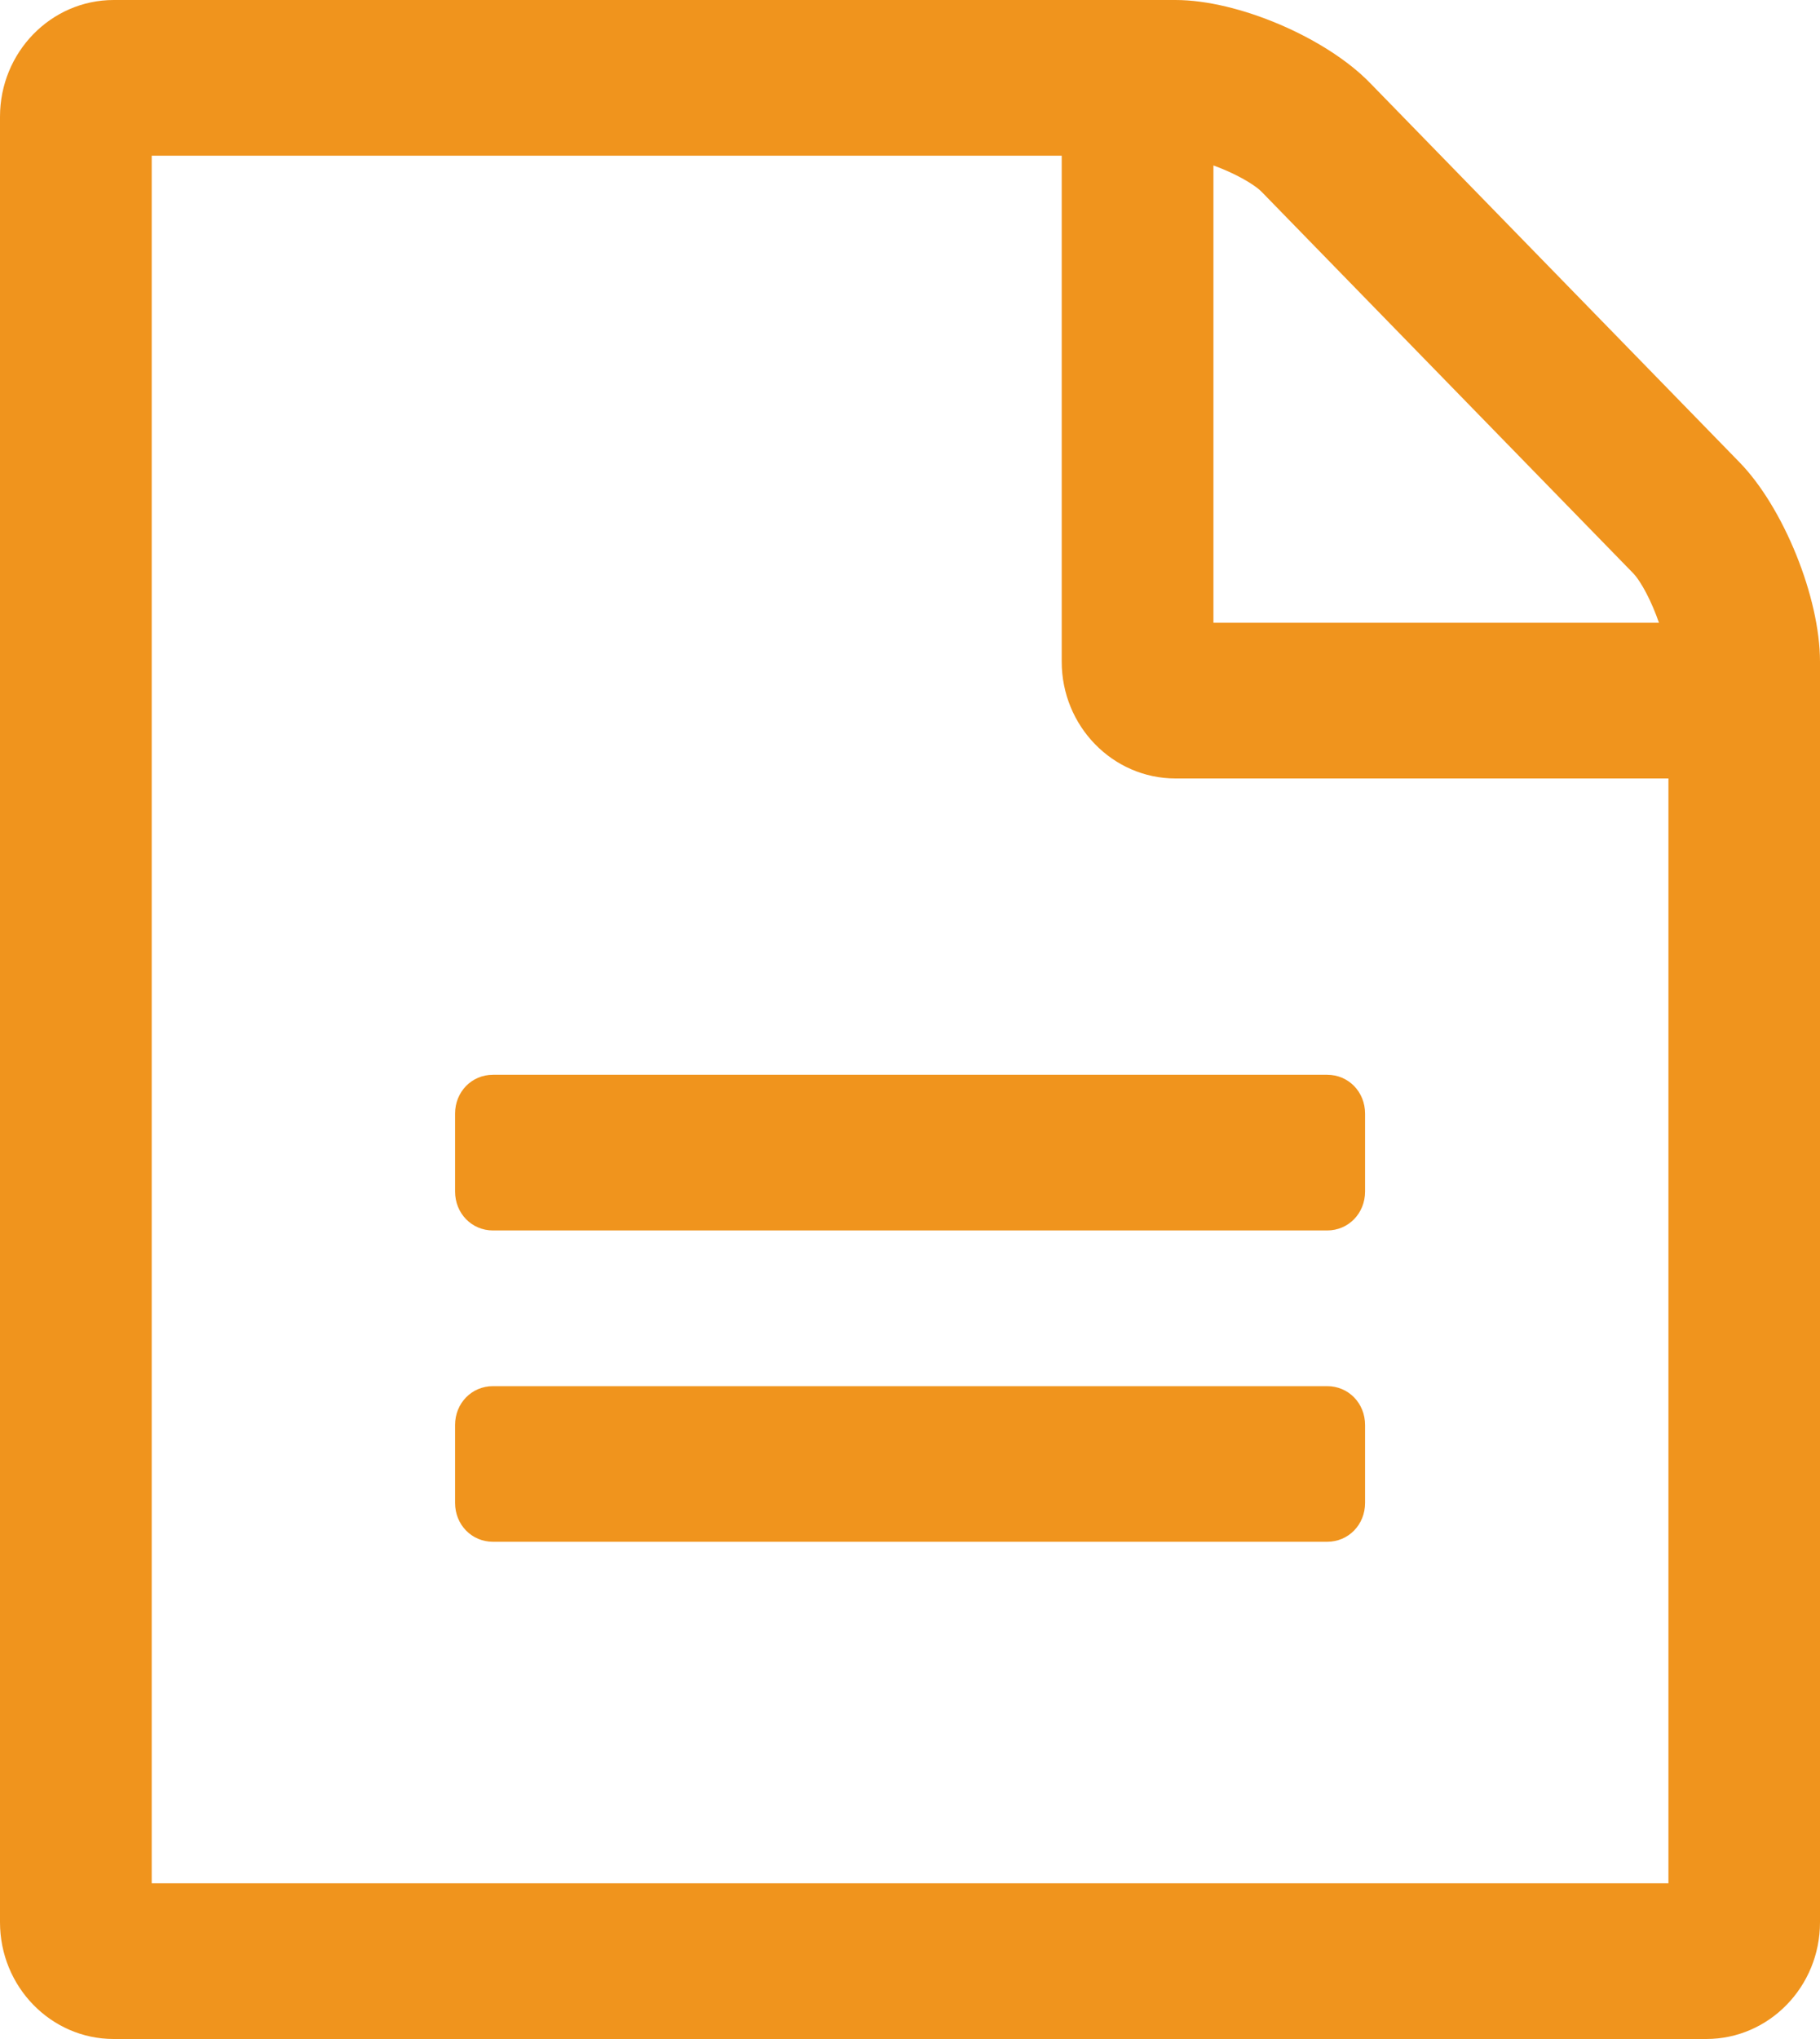 <svg width="25" height="28" viewBox="0 0 25 28" fill="none" xmlns="http://www.w3.org/2000/svg">
<path d="M23.894 6.348C24.496 6.965 25 8.201 25 9.086V26.397C25 27.282 24.3 28 23.438 28H1.562C0.7 28 0 27.282 0 26.397V1.603C0 0.718 0.7 0 1.562 0H16.146C17.008 0 18.212 0.517 18.815 1.135L23.894 6.348ZM16.668 2.272V8.552H22.788C22.69 8.267 22.544 7.984 22.429 7.867L17.334 2.638C17.221 2.522 16.945 2.372 16.668 2.272ZM22.918 25.862V10.69H16.147C15.284 10.69 14.584 9.971 14.584 9.086V2.138H2.084V25.862H22.918ZM6.251 15.293C6.251 14.993 6.479 14.759 6.772 14.759H18.23C18.523 14.759 18.751 14.993 18.751 15.293V16.362C18.751 16.662 18.523 16.897 18.23 16.897H6.772C6.479 16.897 6.251 16.662 6.251 16.362V15.293ZM18.23 19.035C18.523 19.035 18.751 19.269 18.751 19.569V20.638C18.751 20.938 18.523 21.172 18.23 21.172H6.772C6.479 21.172 6.251 20.938 6.251 20.638V19.569C6.251 19.269 6.479 19.035 6.772 19.035H18.23Z" fill="#F0941D"/>
</svg>
